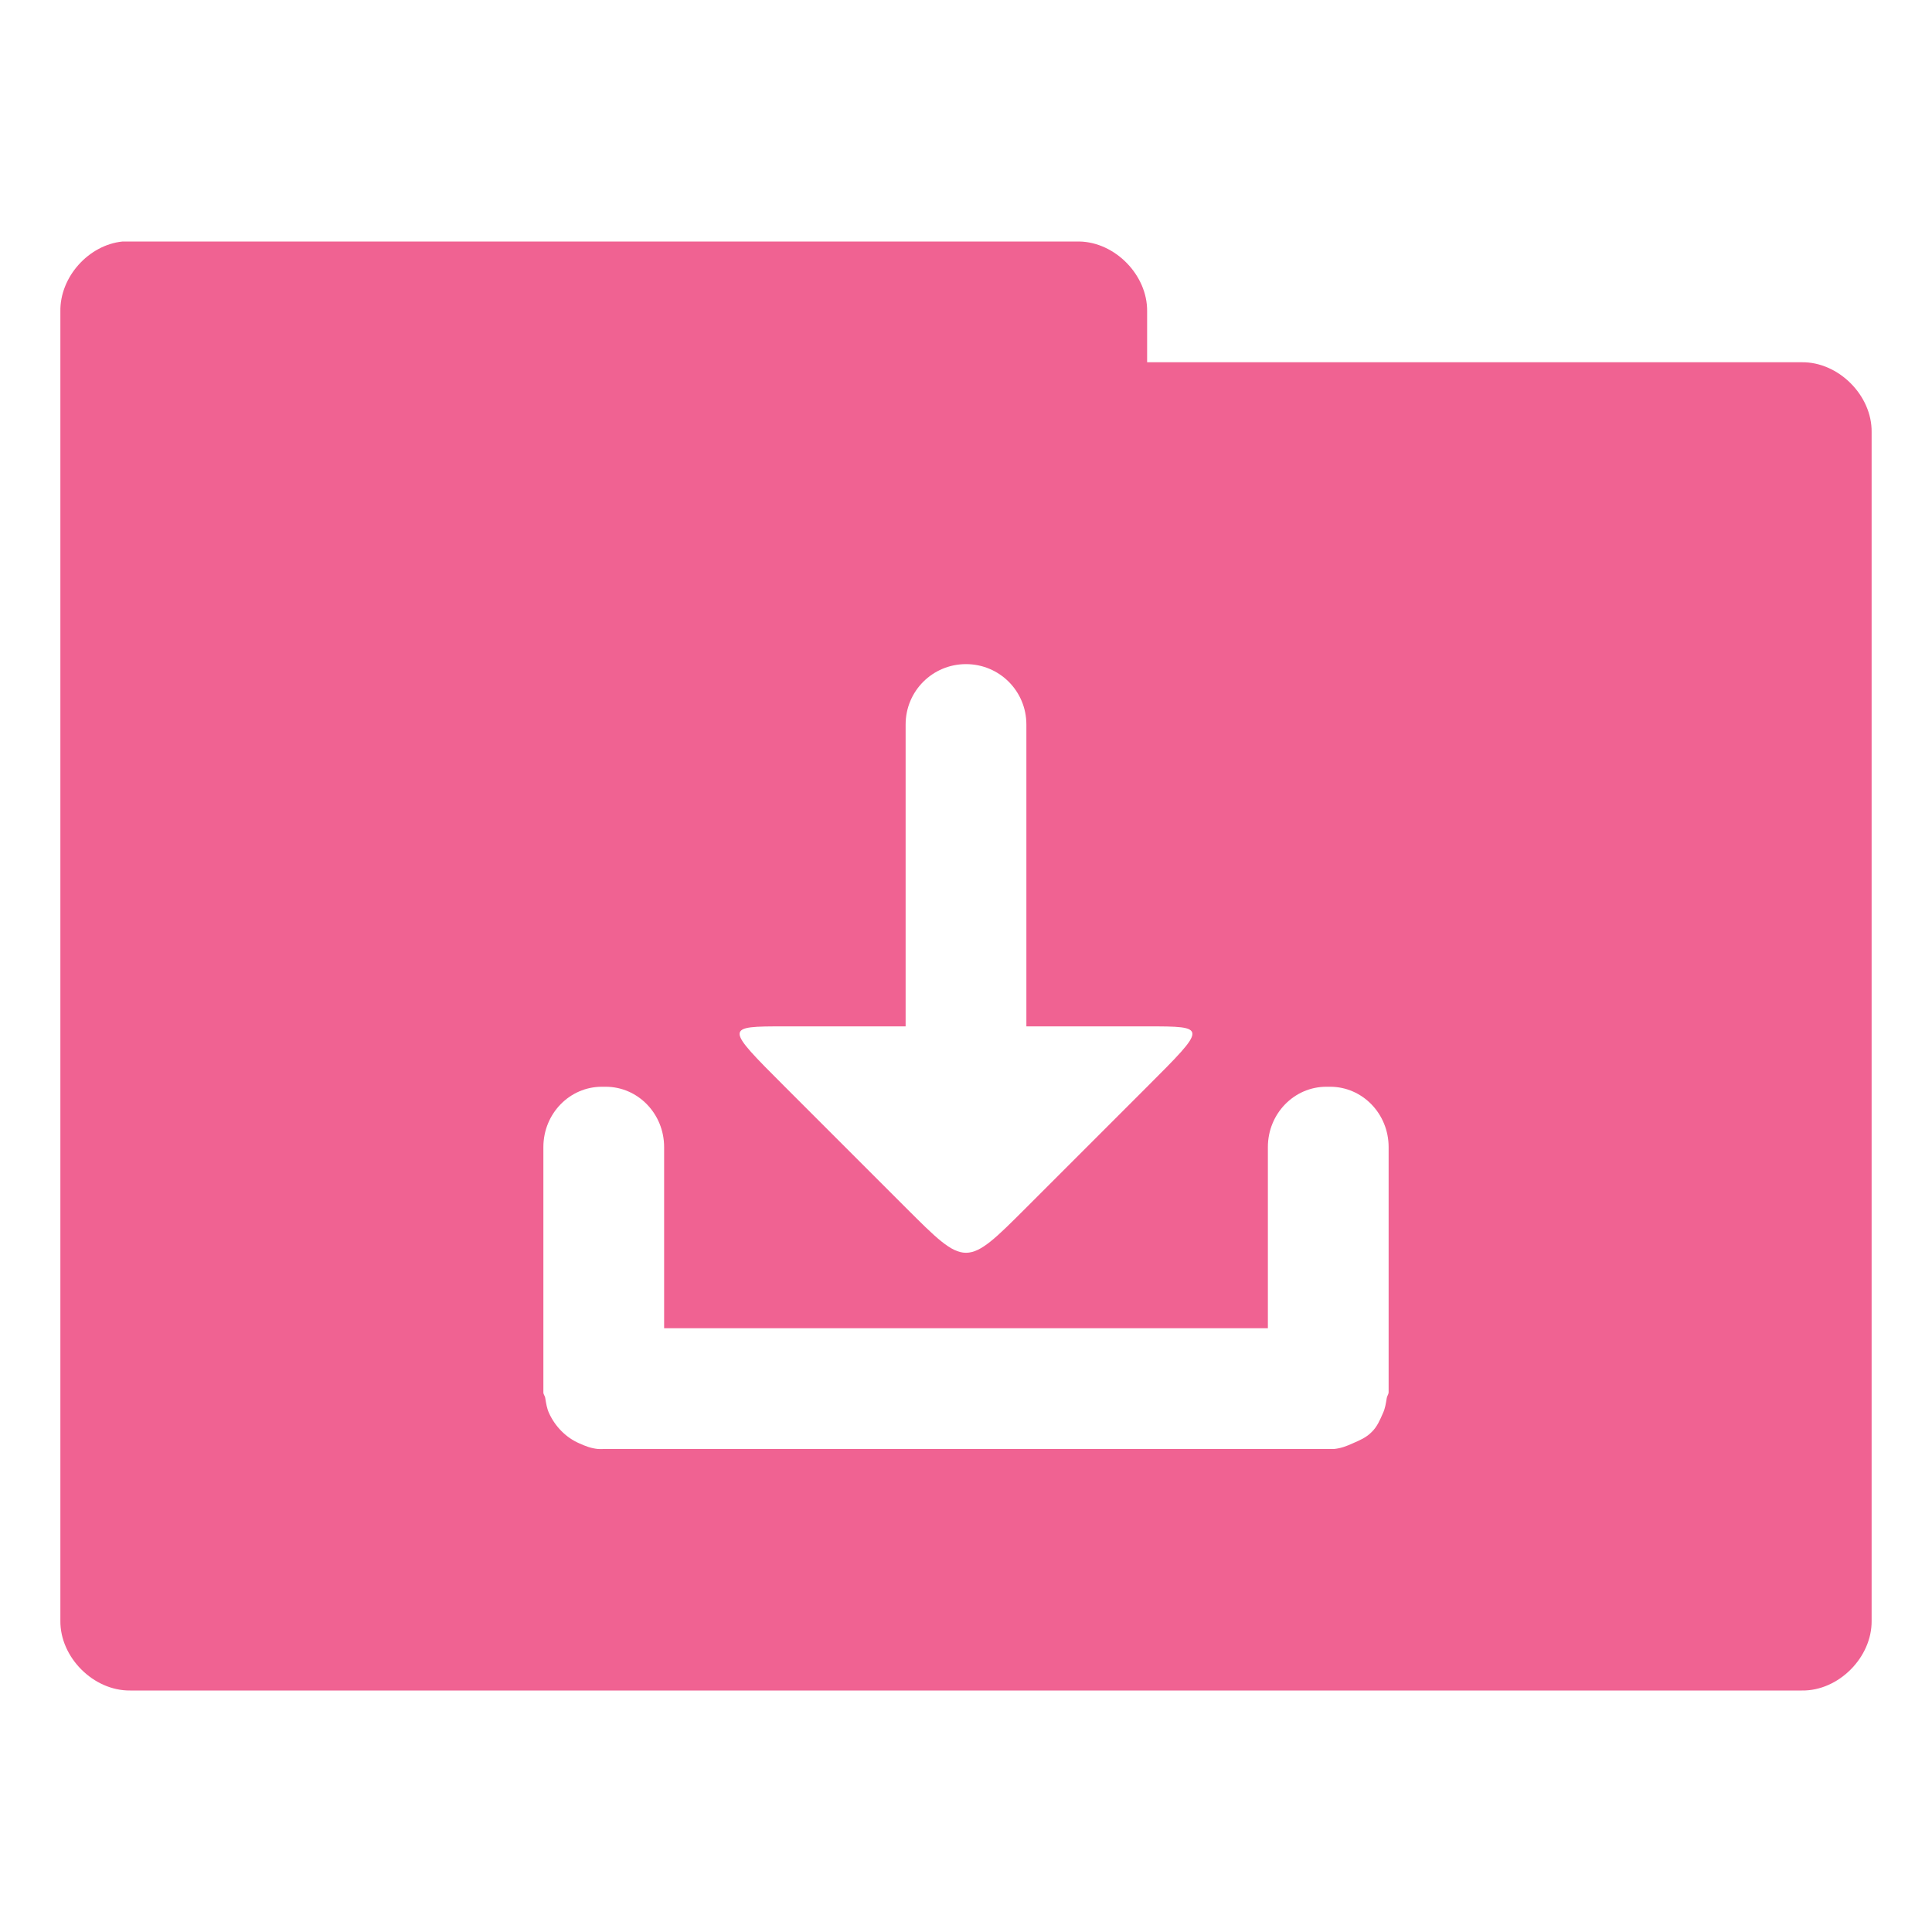 <?xml version="1.0" encoding="UTF-8" standalone="no"?>
<!-- Created with Inkscape (http://www.inkscape.org/) -->

<svg
   xmlns:dc="http://purl.org/dc/elements/1.1/"
   xmlns:cc="http://creativecommons.org/ns#"
   xmlns:rdf="http://www.w3.org/1999/02/22-rdf-syntax-ns#"
   xmlns:svg="http://www.w3.org/2000/svg"
   xmlns="http://www.w3.org/2000/svg"
   xmlns:sodipodi="http://sodipodi.sourceforge.net/DTD/sodipodi-0.dtd"
   xmlns:inkscape="http://www.inkscape.org/namespaces/inkscape"
   width="32"
   height="32"
   id="svg2"
   version="1.1"
   inkscape:version="0.91 r"
   sodipodi:docname="pink-folder-download.svg"
   inkscape:export-filename="/media/Data/Main/Visuals/Icons/Numix/Desktop/repos/numix-wiki/Gjorgi/Numix-folders/48/New/folder-144.png"
   inkscape:export-xdpi="270"
   inkscape:export-ydpi="270">
  <defs
     id="defs4" />
  <sodipodi:namedview
     id="base"
     pagecolor="#ffffff"
     bordercolor="#666666"
     borderopacity="1.0"
     inkscape:pageopacity="0.0"
     inkscape:pageshadow="2"
     inkscape:zoom="15.392183"
     inkscape:cx="19.41692"
     inkscape:cy="13.452222"
     inkscape:document-units="px"
     inkscape:current-layer="layer1"
     showgrid="true"
     inkscape:window-width="1280"
     inkscape:window-height="998"
     inkscape:window-x="0"
     inkscape:window-y="0"
     inkscape:window-maximized="1"
     showguides="true"
     inkscape:guide-bbox="true">
    <inkscape:grid
       type="xygrid"
       id="grid2985"
       empspacing="5"
       visible="true"
       enabled="true"
       snapvisiblegridlinesonly="true" />
  </sodipodi:namedview>
  <g
     inkscape:label="Layer 1"
     inkscape:groupmode="layer"
     id="layer1"
     transform="translate(0,-1020.362)">
    <path
       style="font-size:medium;font-style:normal;font-variant:normal;font-weight:normal;font-stretch:normal;text-indent:0;text-align:start;text-decoration:none;line-height:normal;letter-spacing:normal;word-spacing:normal;text-transform:none;direction:ltr;block-progression:tb;writing-mode:lr-tb;text-anchor:start;baseline-shift:baseline;color:#000000;fill:#f06292;fill-opacity:1;fill-rule:nonzero;stroke:none;stroke-width:2.286;marker:none;visibility:visible;display:inline;overflow:visible;enable-background:accumulate;font-family:Sans;-inkscape-font-specification:Sans"
       d="M 2.031 4 C 1.467 4.056 0.991 4.589 1 5.156 L 1 26.844 C 0.993 27.451 1.549 28.007 2.156 28 L 29.844 28 C 30.451 28.01 31.007 27.451 31 26.844 L 31 7.156 C 31.007 6.549 30.451 5.993 29.844 6 L 19 6 L 19 5.156 C 19.007 4.559 18.472 4.01 17.875 4 L 2.156 4 L 2.031 4 z M 16 11 C 16.554 11 17 11.446 17 12 L 17 17 L 19 17 C 20 17 20 17 19 18 L 17 20 C 16 21 16 21 15 20 L 13 18 C 12 17 12 17 13 17 L 15 17 L 15 12 C 15 11.446 15.446 11 16 11 z M 9.969 18 L 10.031 18 C 10.566 18 11 18.446 11 19 L 11 22 L 21 22 L 21 19 C 21 18.446 21.434 18 21.969 18 L 22.031 18 C 22.566 18 23 18.446 23 19 L 23 22.938 L 23 23.062 C 22.998 23.097 22.974 23.122 22.969 23.156 C 22.954 23.247 22.943 23.326 22.906 23.406 C 22.856 23.52 22.809 23.633 22.719 23.719 C 22.632 23.809 22.522 23.856 22.406 23.906 C 22.305 23.952 22.21 23.989 22.094 24 C 22.073 24.001 22.052 24 22.031 24 C 22.02 24 22.011 24 22 24 L 21.969 24 L 10.031 24 L 10 24 C 9.966 24 9.939 24.003 9.906 24 C 9.79 23.989 9.695 23.952 9.594 23.906 C 9.375 23.811 9.195 23.628 9.094 23.406 C 9.057 23.326 9.046 23.247 9.031 23.156 C 9.027 23.121 9 23.099 9 23.062 L 9 23 L 9 22.938 L 9 19 C 9 18.446 9.434 18 9.969 18 z "
       transform="translate(0,1020.362)"
       id="path3912" />
  </g>
</svg>
